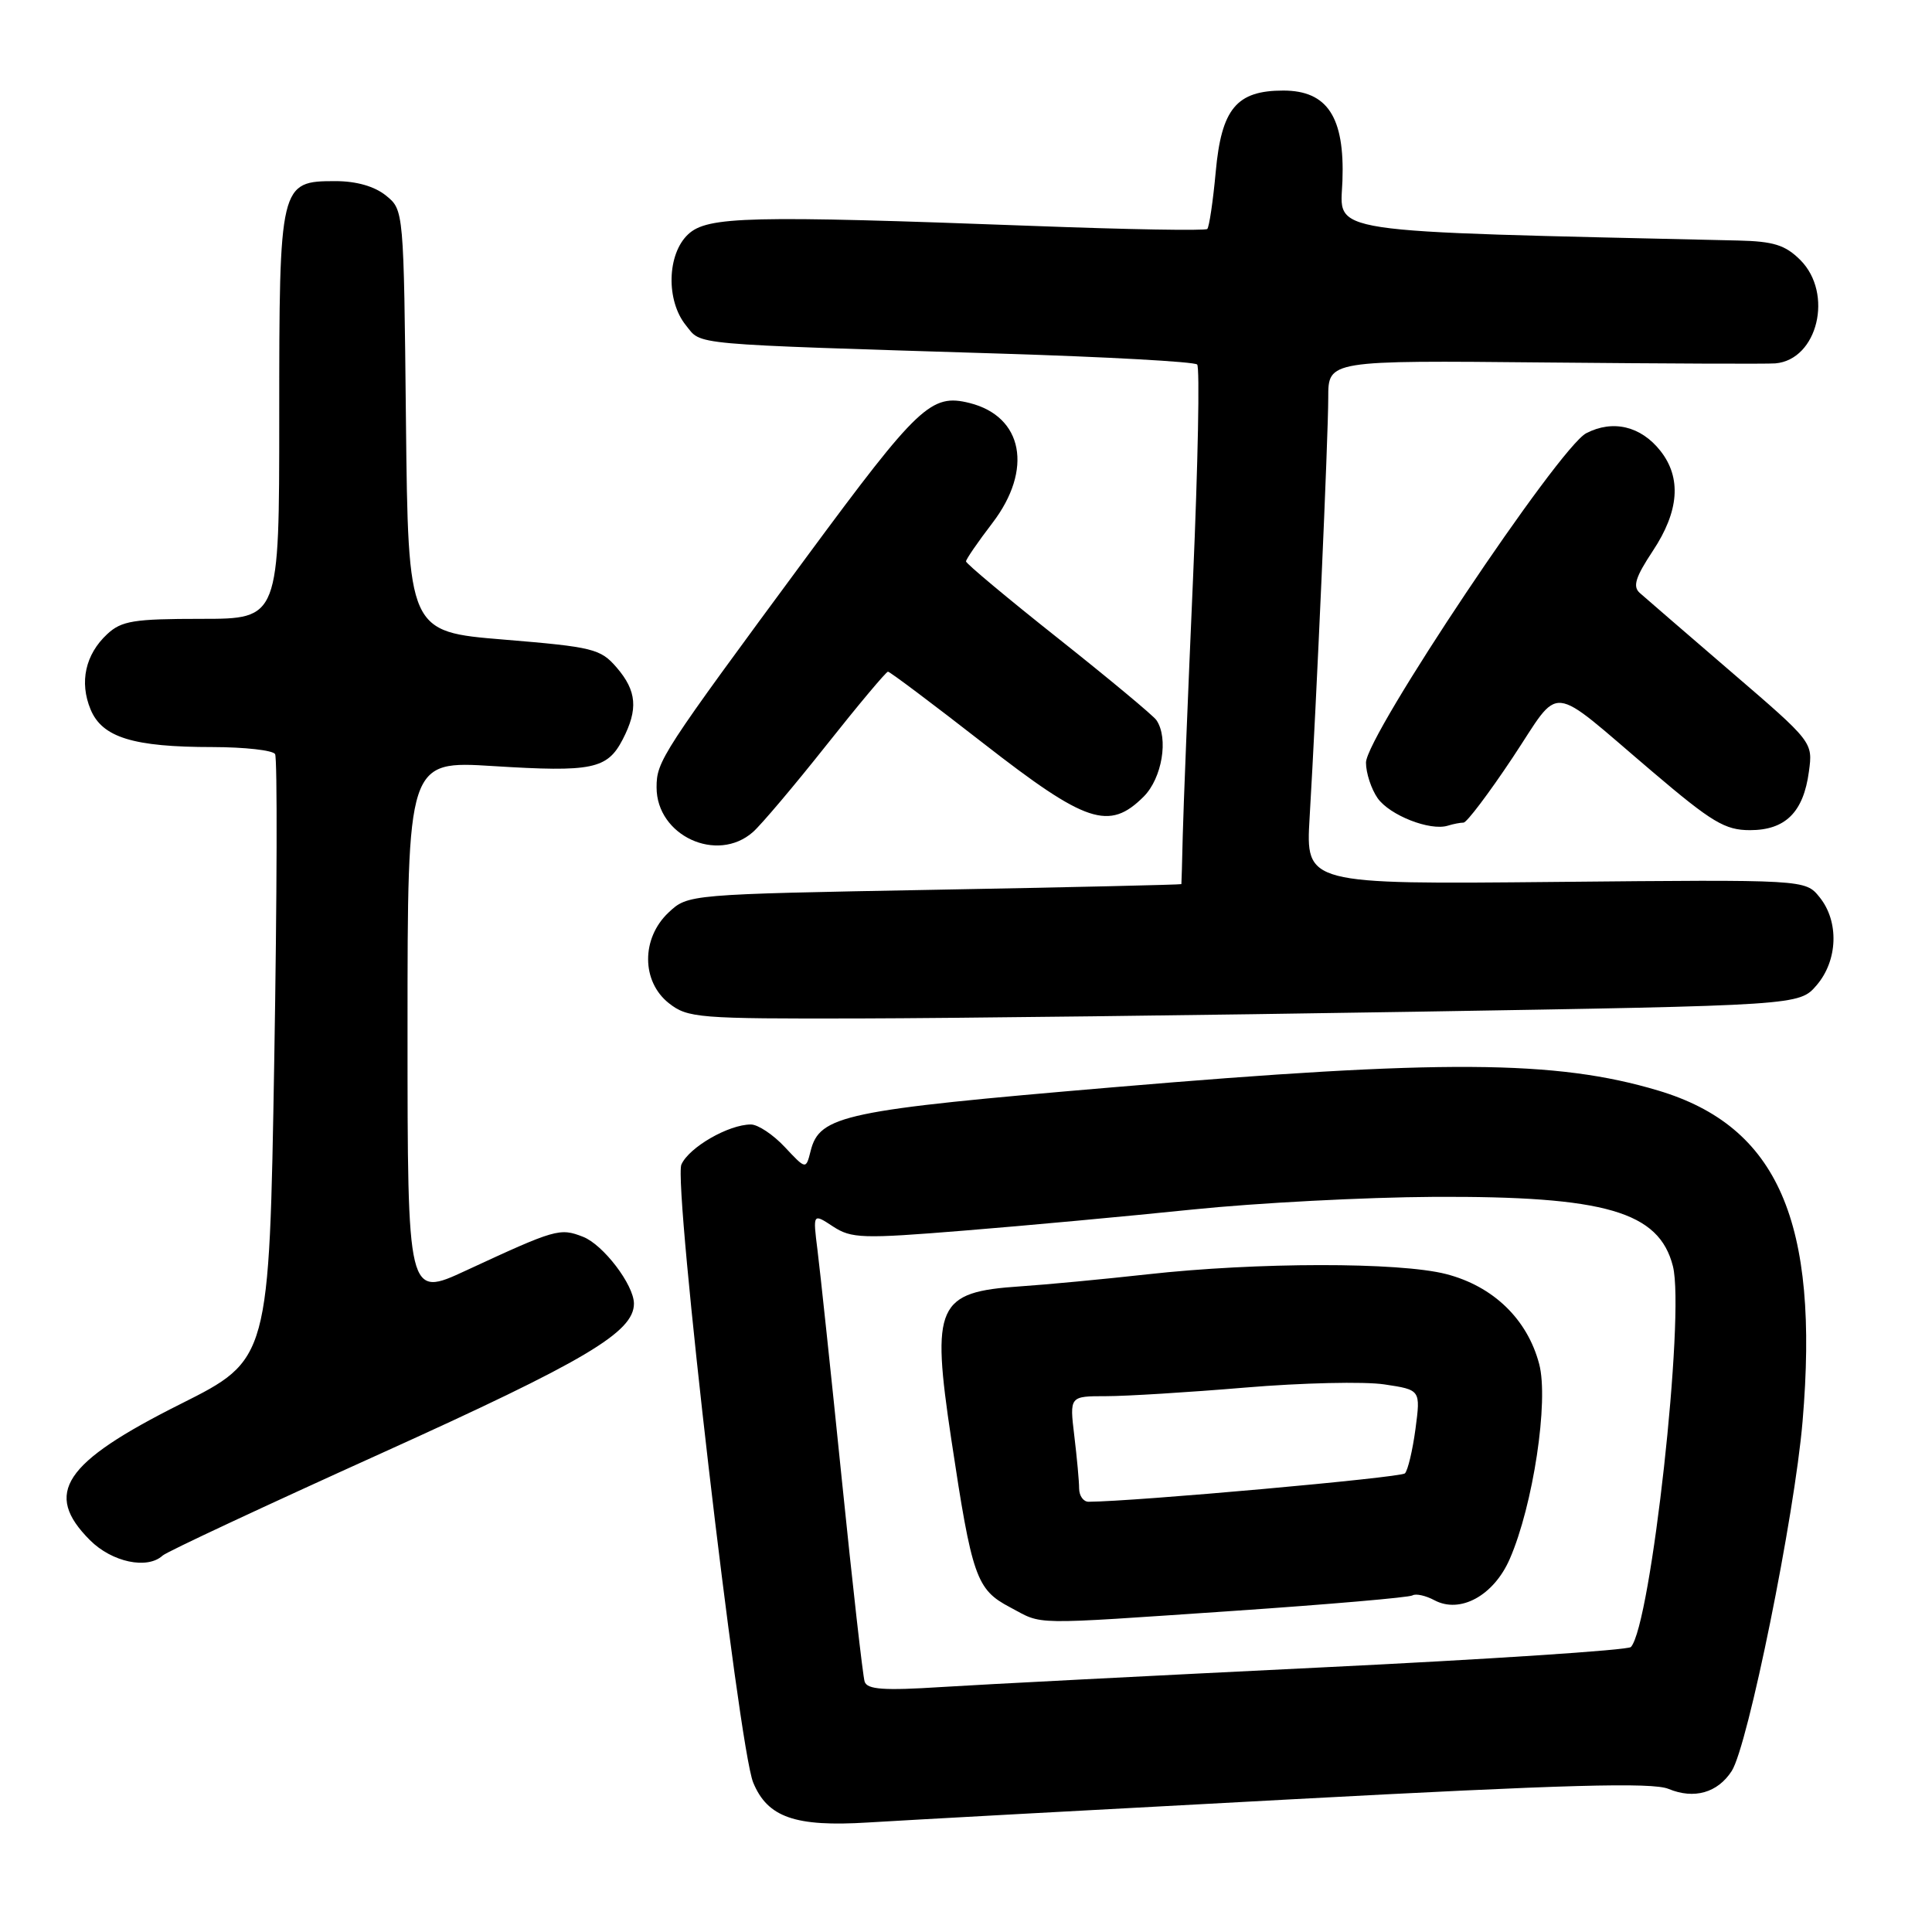 <?xml version="1.0" encoding="UTF-8" standalone="no"?>
<!DOCTYPE svg PUBLIC "-//W3C//DTD SVG 1.1//EN" "http://www.w3.org/Graphics/SVG/1.1/DTD/svg11.dtd" >
<svg xmlns="http://www.w3.org/2000/svg" xmlns:xlink="http://www.w3.org/1999/xlink" version="1.1" viewBox="0 0 256 256">
 <g >
 <path fill="currentColor"
d=" M 170.91 238.43 C 207.56 236.46 218.95 236.15 221.09 237.04 C 224.48 238.44 227.59 237.56 229.46 234.67 C 231.61 231.34 237.79 200.87 238.85 188.34 C 241.10 161.88 235.58 149.24 219.71 144.50 C 206.16 140.45 191.13 140.36 147.50 144.07 C 111.81 147.10 108.59 147.78 107.41 152.52 C 106.79 154.98 106.79 154.98 103.99 151.99 C 102.46 150.35 100.43 149.00 99.50 149.00 C 96.55 149.00 91.32 152.01 90.29 154.30 C 89.18 156.78 97.85 231.44 99.80 236.19 C 101.70 240.81 105.36 242.09 115.00 241.49 C 119.67 241.20 144.83 239.82 170.91 238.43 Z  M 21.55 206.12 C 22.07 205.63 35.10 199.54 50.50 192.58 C 77.58 180.33 84.01 176.52 84.00 172.73 C 83.99 170.25 79.93 164.92 77.25 163.88 C 74.18 162.68 73.64 162.84 61.75 168.35 C 54.00 171.95 54.00 171.95 54.00 136.38 C 54.00 100.80 54.00 100.80 65.36 101.51 C 78.47 102.33 80.47 101.92 82.51 97.98 C 84.58 93.98 84.38 91.55 81.71 88.45 C 79.57 85.97 78.61 85.73 66.76 84.75 C 54.09 83.71 54.09 83.71 53.79 55.76 C 53.50 27.82 53.50 27.82 51.14 25.91 C 49.63 24.69 47.22 24.00 44.45 24.00 C 37.07 24.00 37.00 24.31 37.00 55.22 C 37.00 82.00 37.00 82.00 26.69 82.00 C 17.71 82.00 16.10 82.26 14.20 84.03 C 11.31 86.72 10.50 90.38 12.00 94.00 C 13.54 97.72 17.65 98.99 28.19 98.99 C 32.42 99.00 36.14 99.41 36.45 99.92 C 36.76 100.42 36.71 118.68 36.34 140.49 C 35.67 180.15 35.67 180.15 23.92 186.04 C 8.40 193.82 5.71 197.86 11.92 204.08 C 14.84 207.00 19.53 207.99 21.55 206.12 Z  M 187.46 134.06 C 238.41 133.22 238.41 133.22 240.71 130.55 C 243.53 127.27 243.71 122.10 241.10 118.88 C 239.21 116.54 239.21 116.54 206.11 116.86 C 173.01 117.18 173.01 117.18 173.53 108.34 C 174.44 93.14 176.00 57.82 176.00 52.67 C 176.00 47.75 176.00 47.75 204.75 48.03 C 220.56 48.18 234.29 48.24 235.25 48.15 C 240.86 47.66 242.97 38.88 238.55 34.45 C 236.55 32.46 235.01 31.98 230.30 31.87 C 174.43 30.58 177.62 31.06 177.88 23.96 C 178.19 15.52 175.89 12.00 170.04 12.00 C 163.85 12.00 161.85 14.40 161.09 22.77 C 160.73 26.69 160.22 30.10 159.97 30.34 C 159.71 30.59 149.38 30.41 137.00 29.94 C 99.29 28.53 93.74 28.66 91.19 31.04 C 88.38 33.66 88.23 39.83 90.89 43.11 C 93.04 45.76 90.70 45.55 132.74 46.86 C 146.61 47.29 158.27 47.93 158.63 48.30 C 158.99 48.66 158.74 61.45 158.08 76.73 C 157.41 92.00 156.80 107.31 156.72 110.75 C 156.64 114.19 156.56 117.07 156.54 117.15 C 156.52 117.23 141.80 117.57 123.83 117.90 C 91.16 118.50 91.16 118.50 88.58 120.92 C 84.96 124.33 84.98 130.05 88.63 132.93 C 91.13 134.89 92.48 135.00 113.88 134.95 C 126.32 134.92 159.43 134.52 187.46 134.06 Z  M 99.77 110.25 C 100.86 109.29 105.24 104.11 109.49 98.75 C 113.74 93.39 117.42 89.00 117.66 89.00 C 117.91 89.00 123.60 93.27 130.31 98.50 C 143.93 109.11 146.97 110.12 151.55 105.55 C 153.98 103.11 154.87 97.82 153.23 95.42 C 152.83 94.83 146.99 89.97 140.25 84.62 C 133.51 79.28 128.00 74.67 128.00 74.39 C 128.00 74.11 129.57 71.82 131.50 69.30 C 136.91 62.22 135.57 55.18 128.47 53.40 C 123.39 52.13 121.71 53.71 107.00 73.63 C 87.59 99.93 87.00 100.84 87.00 104.34 C 87.00 110.73 95.01 114.44 99.77 110.25 Z  M 193.93 109.00 C 194.35 109.00 197.27 105.14 200.41 100.42 C 207.00 90.52 204.89 90.31 218.95 102.25 C 226.85 108.97 228.58 110.00 231.88 110.00 C 236.58 110.00 238.97 107.62 239.69 102.24 C 240.22 98.33 240.22 98.33 229.36 89.00 C 223.39 83.86 217.95 79.17 217.27 78.56 C 216.32 77.71 216.71 76.47 219.02 72.98 C 222.49 67.74 222.83 63.32 220.02 59.75 C 217.43 56.46 213.72 55.58 210.19 57.40 C 206.56 59.28 181.00 97.50 181.00 101.05 C 181.00 102.43 181.70 104.55 182.54 105.76 C 184.14 108.03 189.48 110.13 191.83 109.41 C 192.56 109.18 193.51 109.00 193.93 109.00 Z  M 114.57 222.83 C 114.33 222.10 112.97 210.03 111.54 196.00 C 110.11 181.97 108.66 168.31 108.32 165.63 C 107.71 160.76 107.71 160.76 110.37 162.51 C 112.82 164.11 114.23 164.16 127.77 163.06 C 135.87 162.41 149.47 161.15 158.00 160.27 C 166.53 159.39 180.93 158.64 190.00 158.59 C 212.72 158.48 219.83 160.54 221.67 167.78 C 223.30 174.23 218.76 215.36 216.10 218.24 C 215.72 218.65 197.21 219.87 174.96 220.95 C 152.71 222.04 130.11 223.20 124.75 223.54 C 117.10 224.03 114.91 223.87 114.57 222.83 Z  M 163.48 213.45 C 176.07 212.59 186.72 211.67 187.16 211.40 C 187.60 211.13 188.91 211.42 190.07 212.04 C 193.48 213.86 197.93 211.43 200.05 206.57 C 203.15 199.47 205.24 185.62 203.95 180.74 C 202.38 174.79 197.86 170.43 191.62 168.82 C 185.40 167.22 166.54 167.24 152.00 168.86 C 146.22 169.50 138.66 170.22 135.18 170.45 C 124.14 171.19 123.37 172.89 126.05 190.71 C 128.80 209.00 129.37 210.62 133.83 212.97 C 138.33 215.35 136.01 215.31 163.48 213.45 Z  M 142.99 197.25 C 142.99 196.29 142.70 193.14 142.35 190.25 C 141.72 185.00 141.72 185.00 146.56 185.00 C 149.22 185.00 157.52 184.49 165.01 183.86 C 172.50 183.23 180.79 183.04 183.43 183.44 C 188.24 184.16 188.24 184.16 187.56 189.33 C 187.18 192.17 186.55 194.83 186.16 195.23 C 185.60 195.79 150.36 198.96 144.25 198.99 C 143.56 199.00 143.00 198.21 142.99 197.25 Z "/>
</g>
</svg>